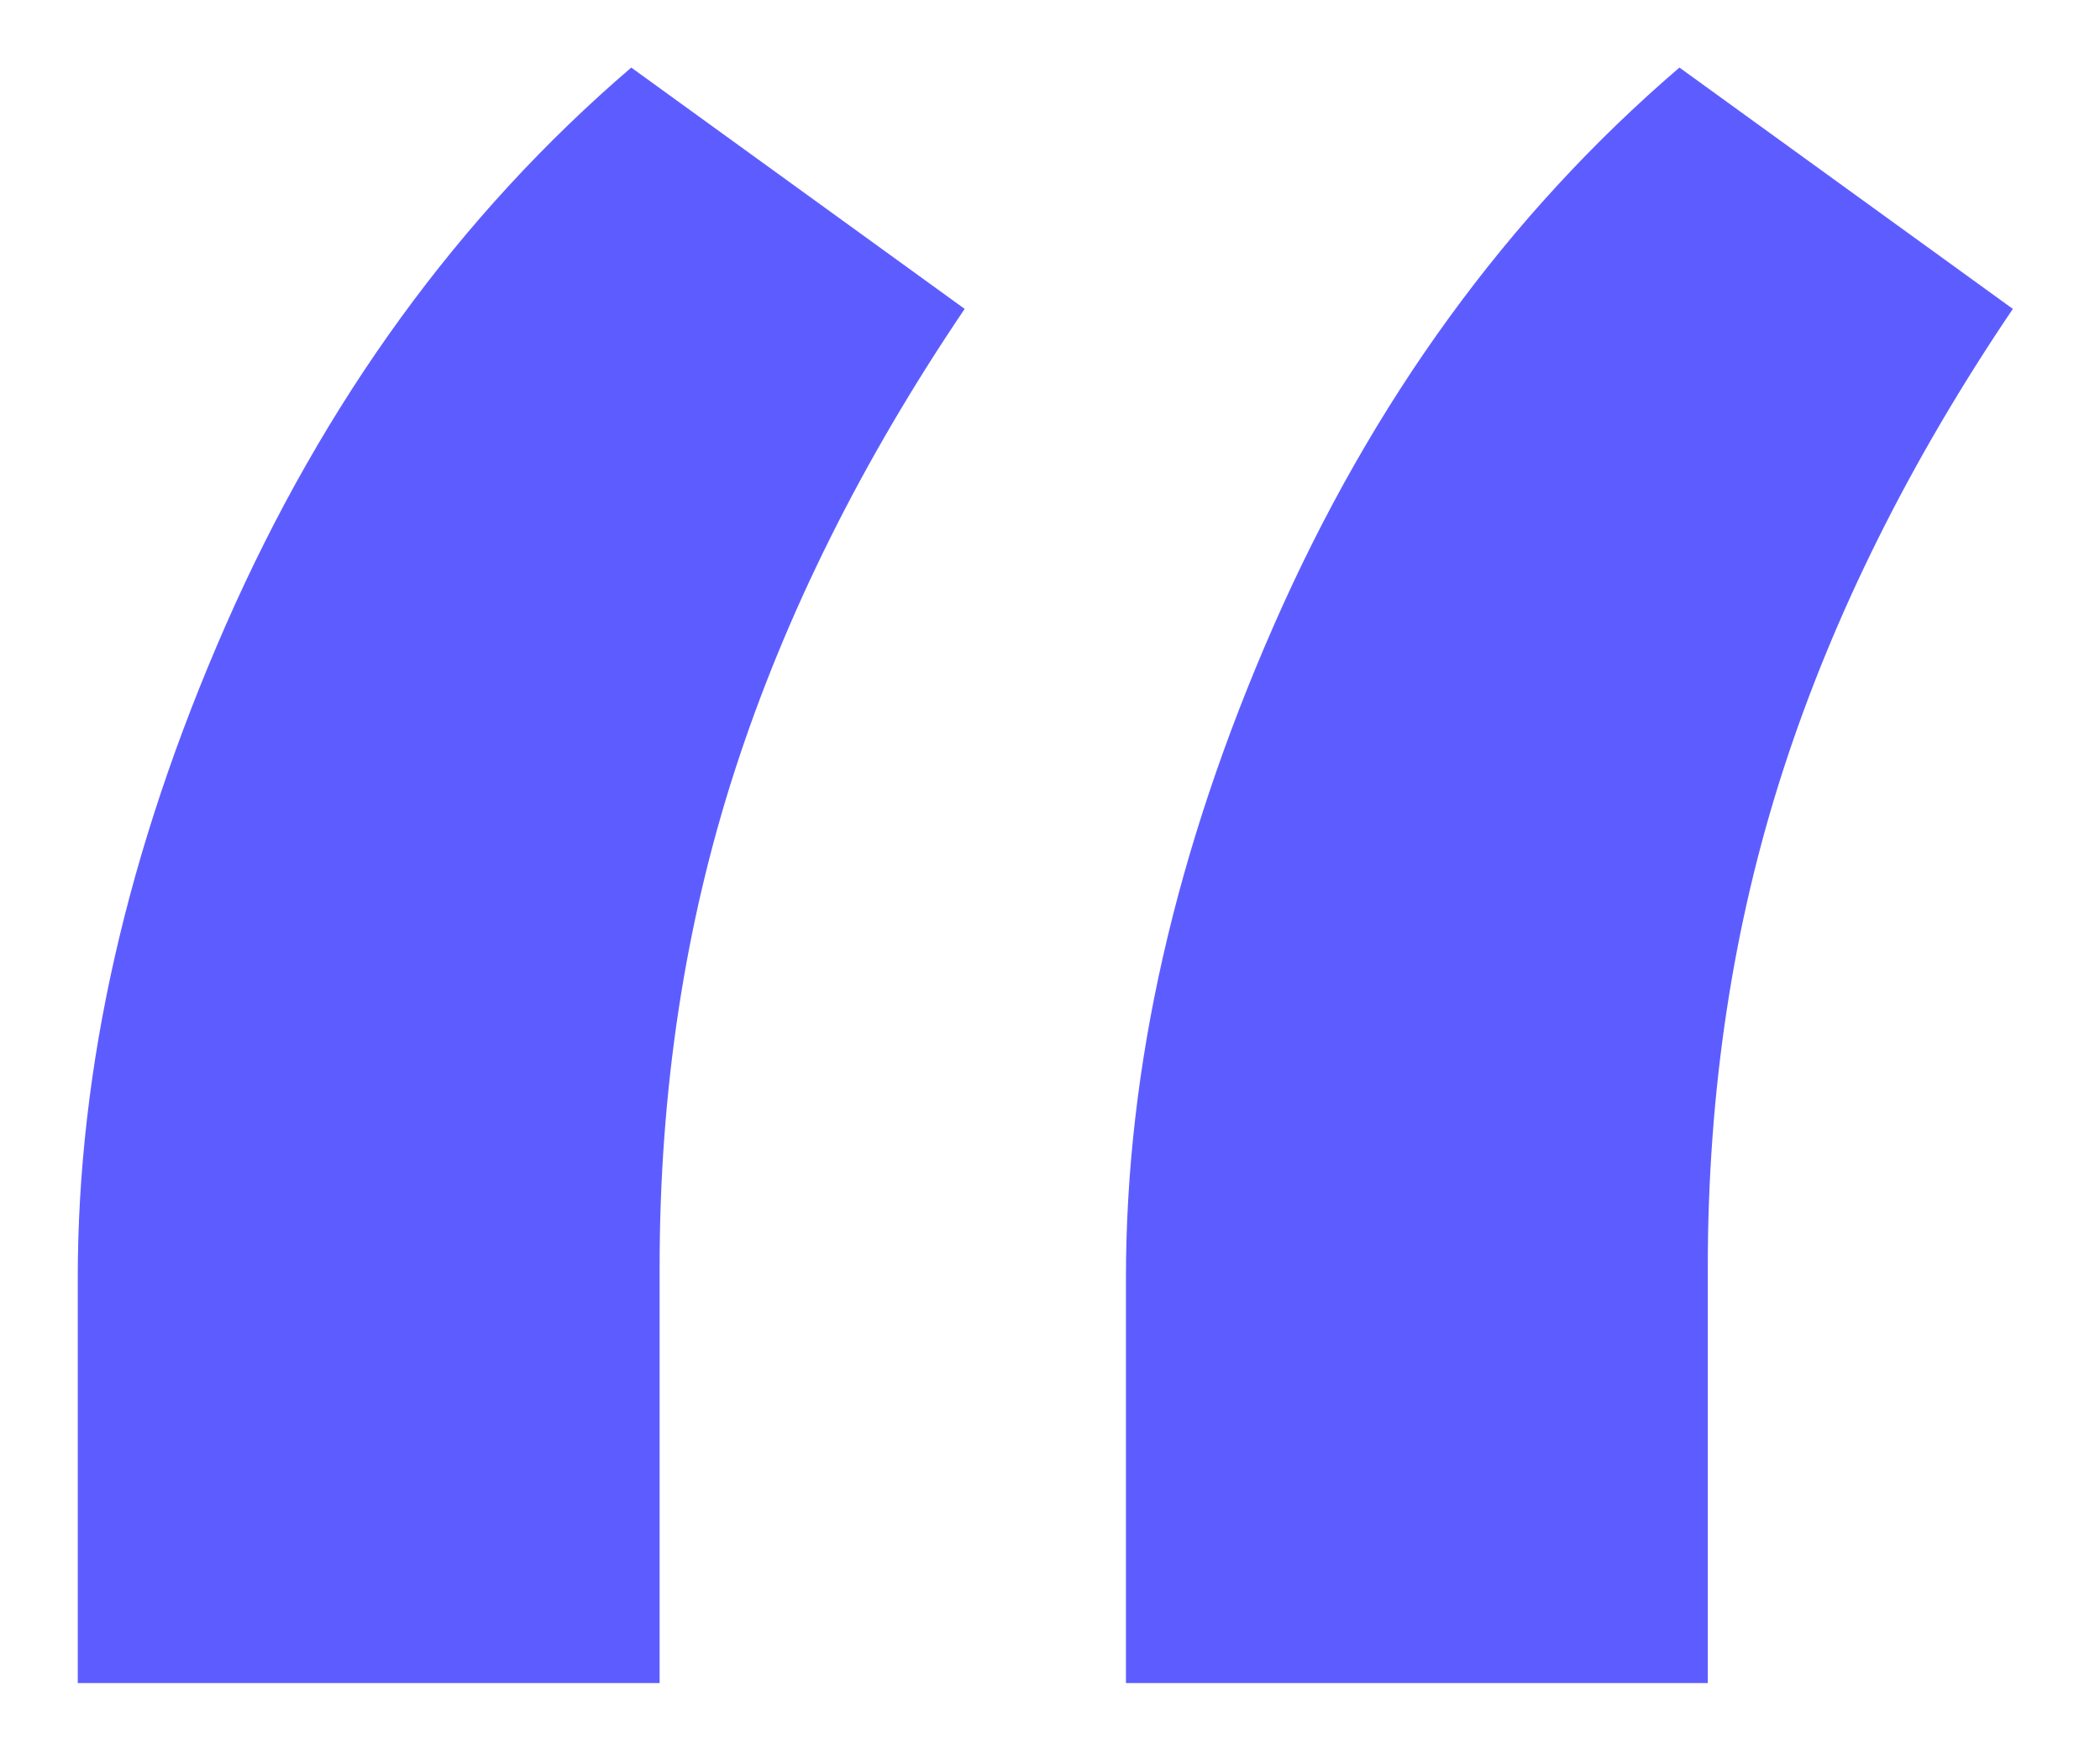 <svg width="18" height="15" viewBox="0 0 28 25" fill="none" xmlns="http://www.w3.org/2000/svg">
<path fill-rule="evenodd" clip-rule="evenodd" d="M17.196 8.936C15.789 12.144 15.085 15.247 15.085 18.248V24.04H23.397V18.104C23.397 15.582 23.756 13.213 24.475 10.995C25.194 8.776 26.287 6.582 27.755 4.412L22.992 0.965C20.536 3.071 18.604 5.728 17.196 8.936ZM2.222 8.936C0.815 12.144 0.111 15.247 0.111 18.248V24.04H8.423V18.104C8.423 15.582 8.782 13.213 9.501 10.995C10.22 8.776 11.313 6.582 12.781 4.412L8.018 0.965C5.562 3.071 3.63 5.728 2.222 8.936Z" fill="#5D5DFF"/>
</svg>



